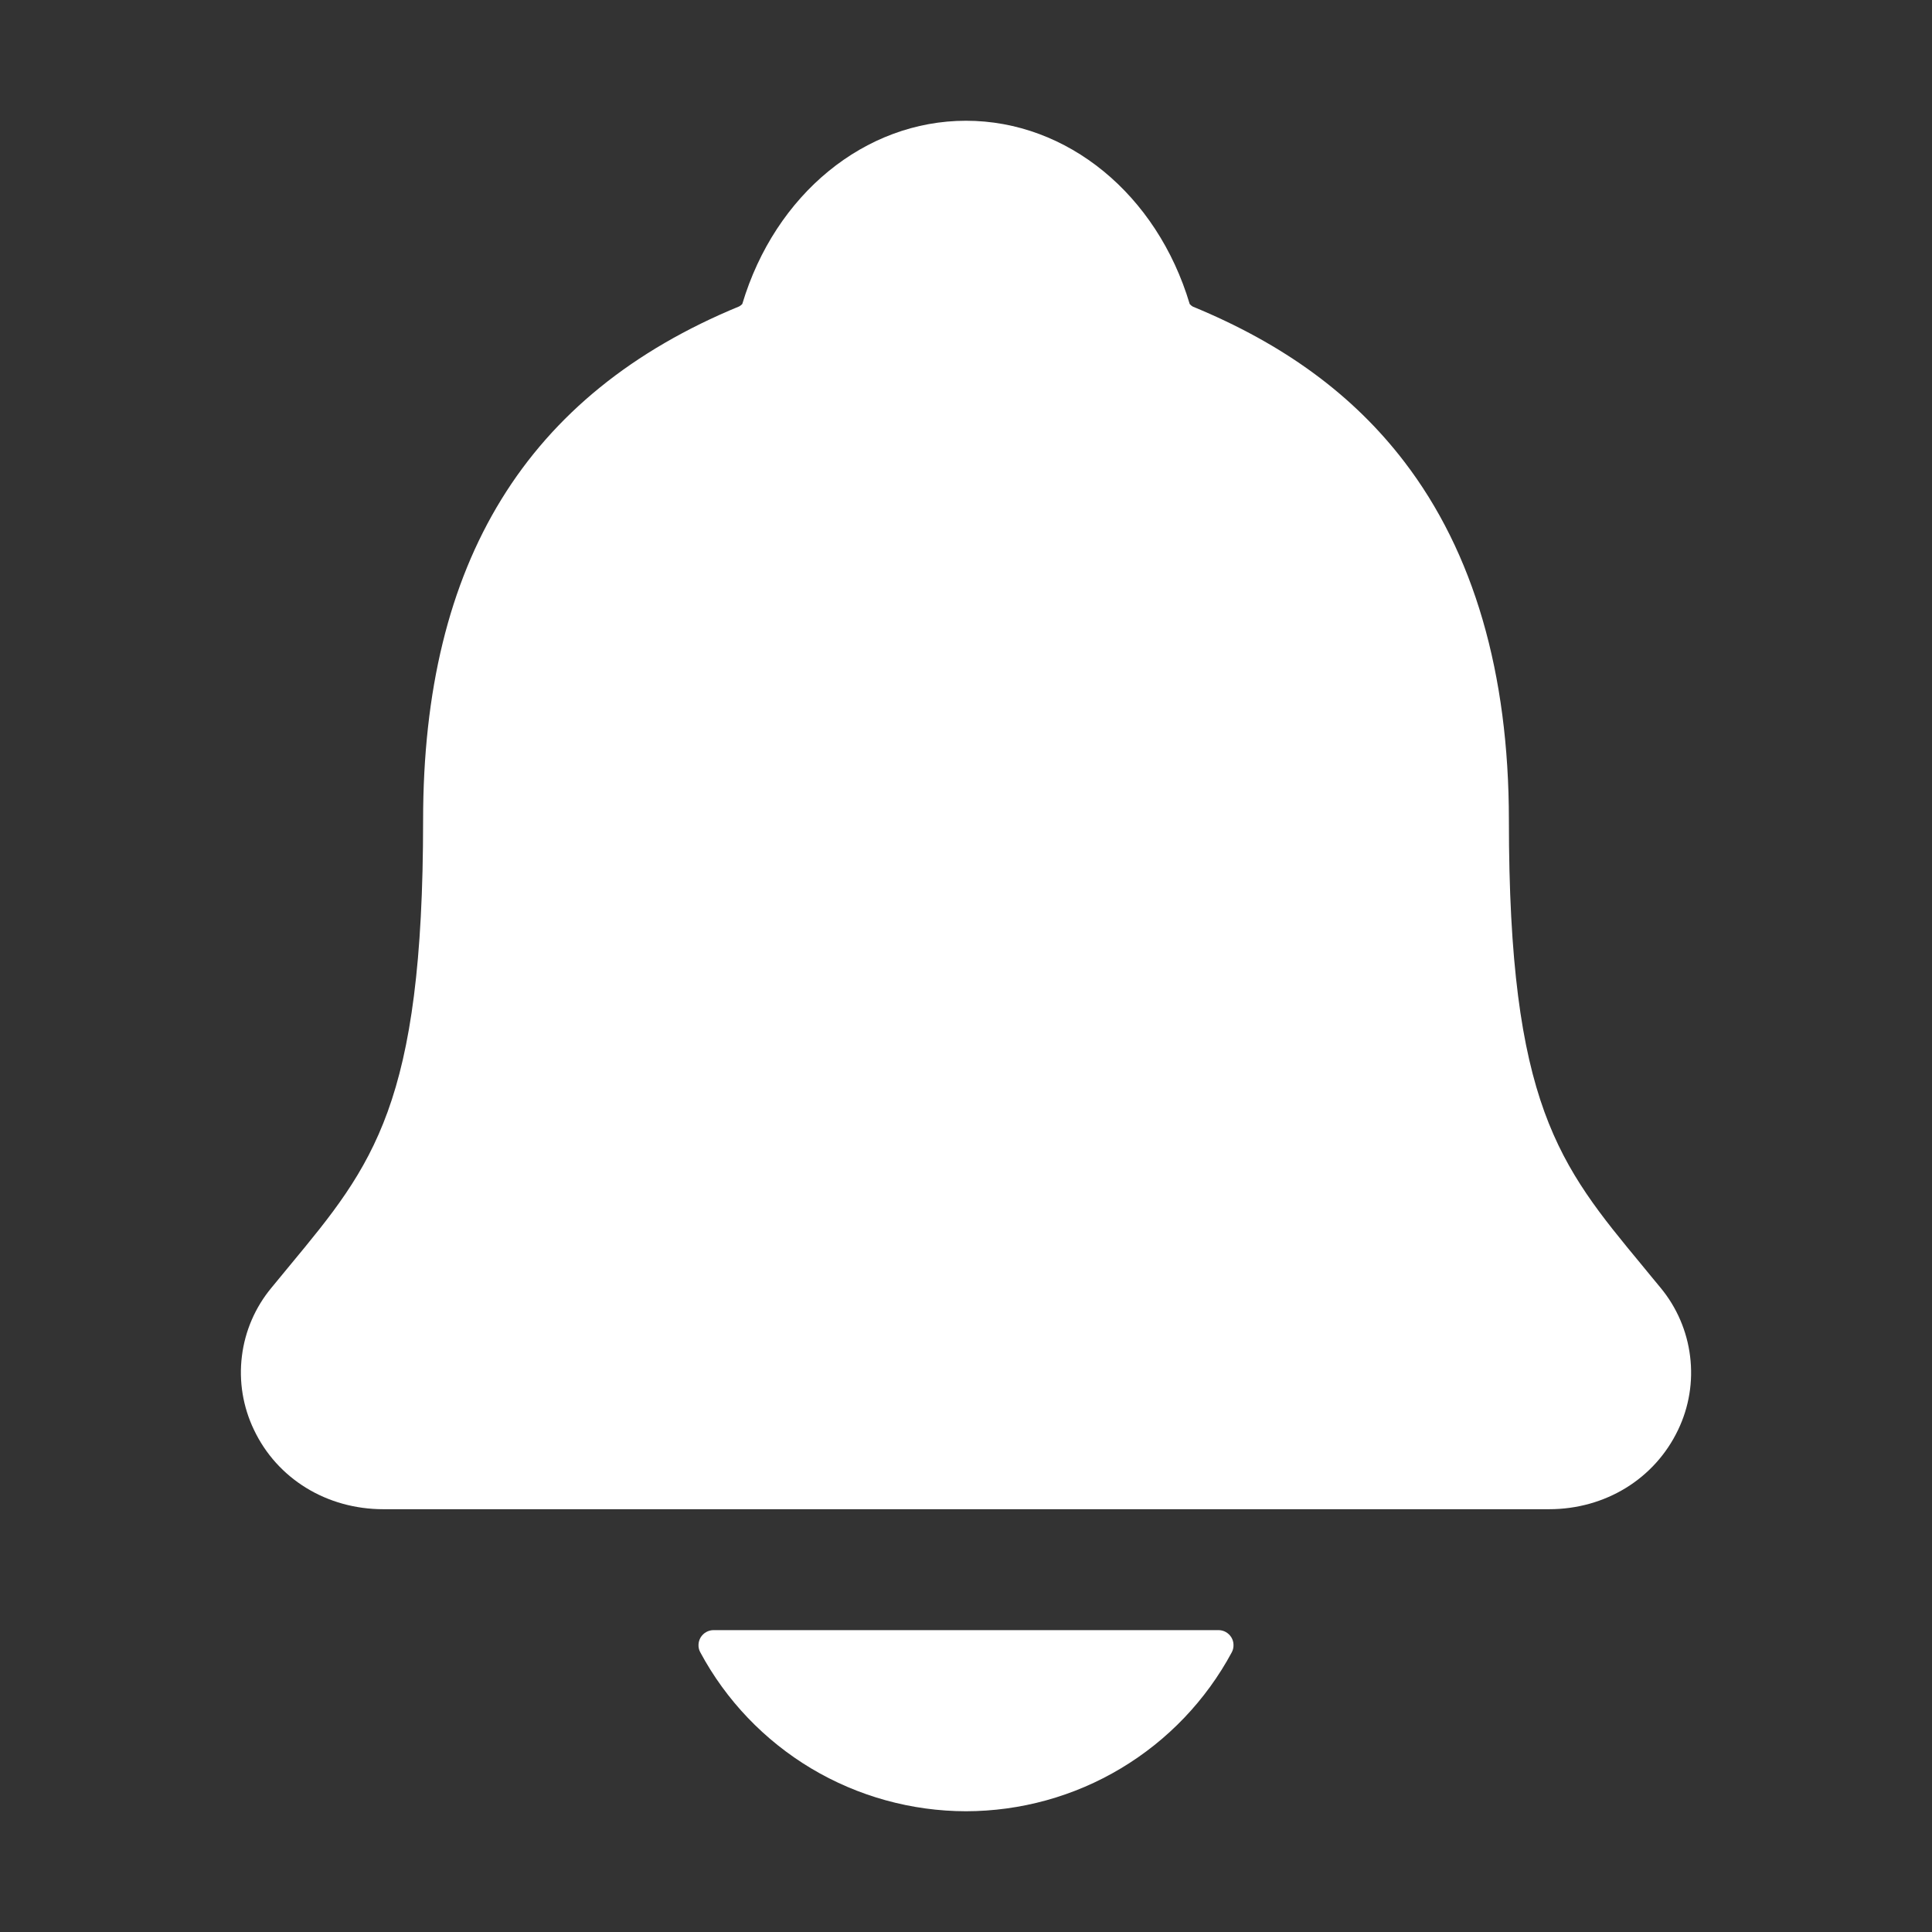 <svg width="24" height="24" viewBox="0 0 24 24" fill="none" xmlns="http://www.w3.org/2000/svg">
<rect x="0" y="0" width="24" height="24" fill="#333333" stroke="none"/>
<path d="M20.629 15.998C20.551 15.905 20.475 15.811 20.4 15.72C19.368 14.473 18.744 13.72 18.744 10.189C18.744 8.361 18.307 6.861 17.445 5.736C16.809 4.905 15.95 4.275 14.818 3.809C14.803 3.8 14.79 3.79 14.779 3.777C14.372 2.413 13.257 1.5 12 1.5C10.743 1.5 9.629 2.413 9.221 3.776C9.21 3.788 9.198 3.798 9.183 3.806C6.541 4.894 5.256 6.982 5.256 10.188C5.256 13.72 4.633 14.473 3.601 15.719C3.526 15.809 3.45 15.901 3.372 15.997C3.171 16.239 3.043 16.534 3.005 16.847C2.966 17.159 3.018 17.476 3.154 17.76C3.443 18.37 4.059 18.748 4.763 18.748H19.242C19.943 18.748 20.555 18.37 20.845 17.764C20.982 17.48 21.034 17.162 20.995 16.849C20.957 16.537 20.83 16.241 20.629 15.998Z" fill="white"/>
<path d="M12 22.5C12.677 22.499 13.342 22.316 13.923 21.968C14.505 21.62 14.981 21.122 15.302 20.525C15.317 20.497 15.324 20.465 15.323 20.432C15.323 20.4 15.313 20.368 15.297 20.341C15.28 20.313 15.256 20.29 15.228 20.274C15.2 20.258 15.168 20.25 15.136 20.25H8.865C8.833 20.25 8.801 20.258 8.773 20.274C8.744 20.29 8.721 20.313 8.704 20.34C8.687 20.368 8.678 20.4 8.677 20.432C8.676 20.464 8.683 20.497 8.699 20.525C9.019 21.122 9.496 21.62 10.077 21.968C10.658 22.315 11.323 22.499 12 22.5Z" fill="white"/>
</svg>
